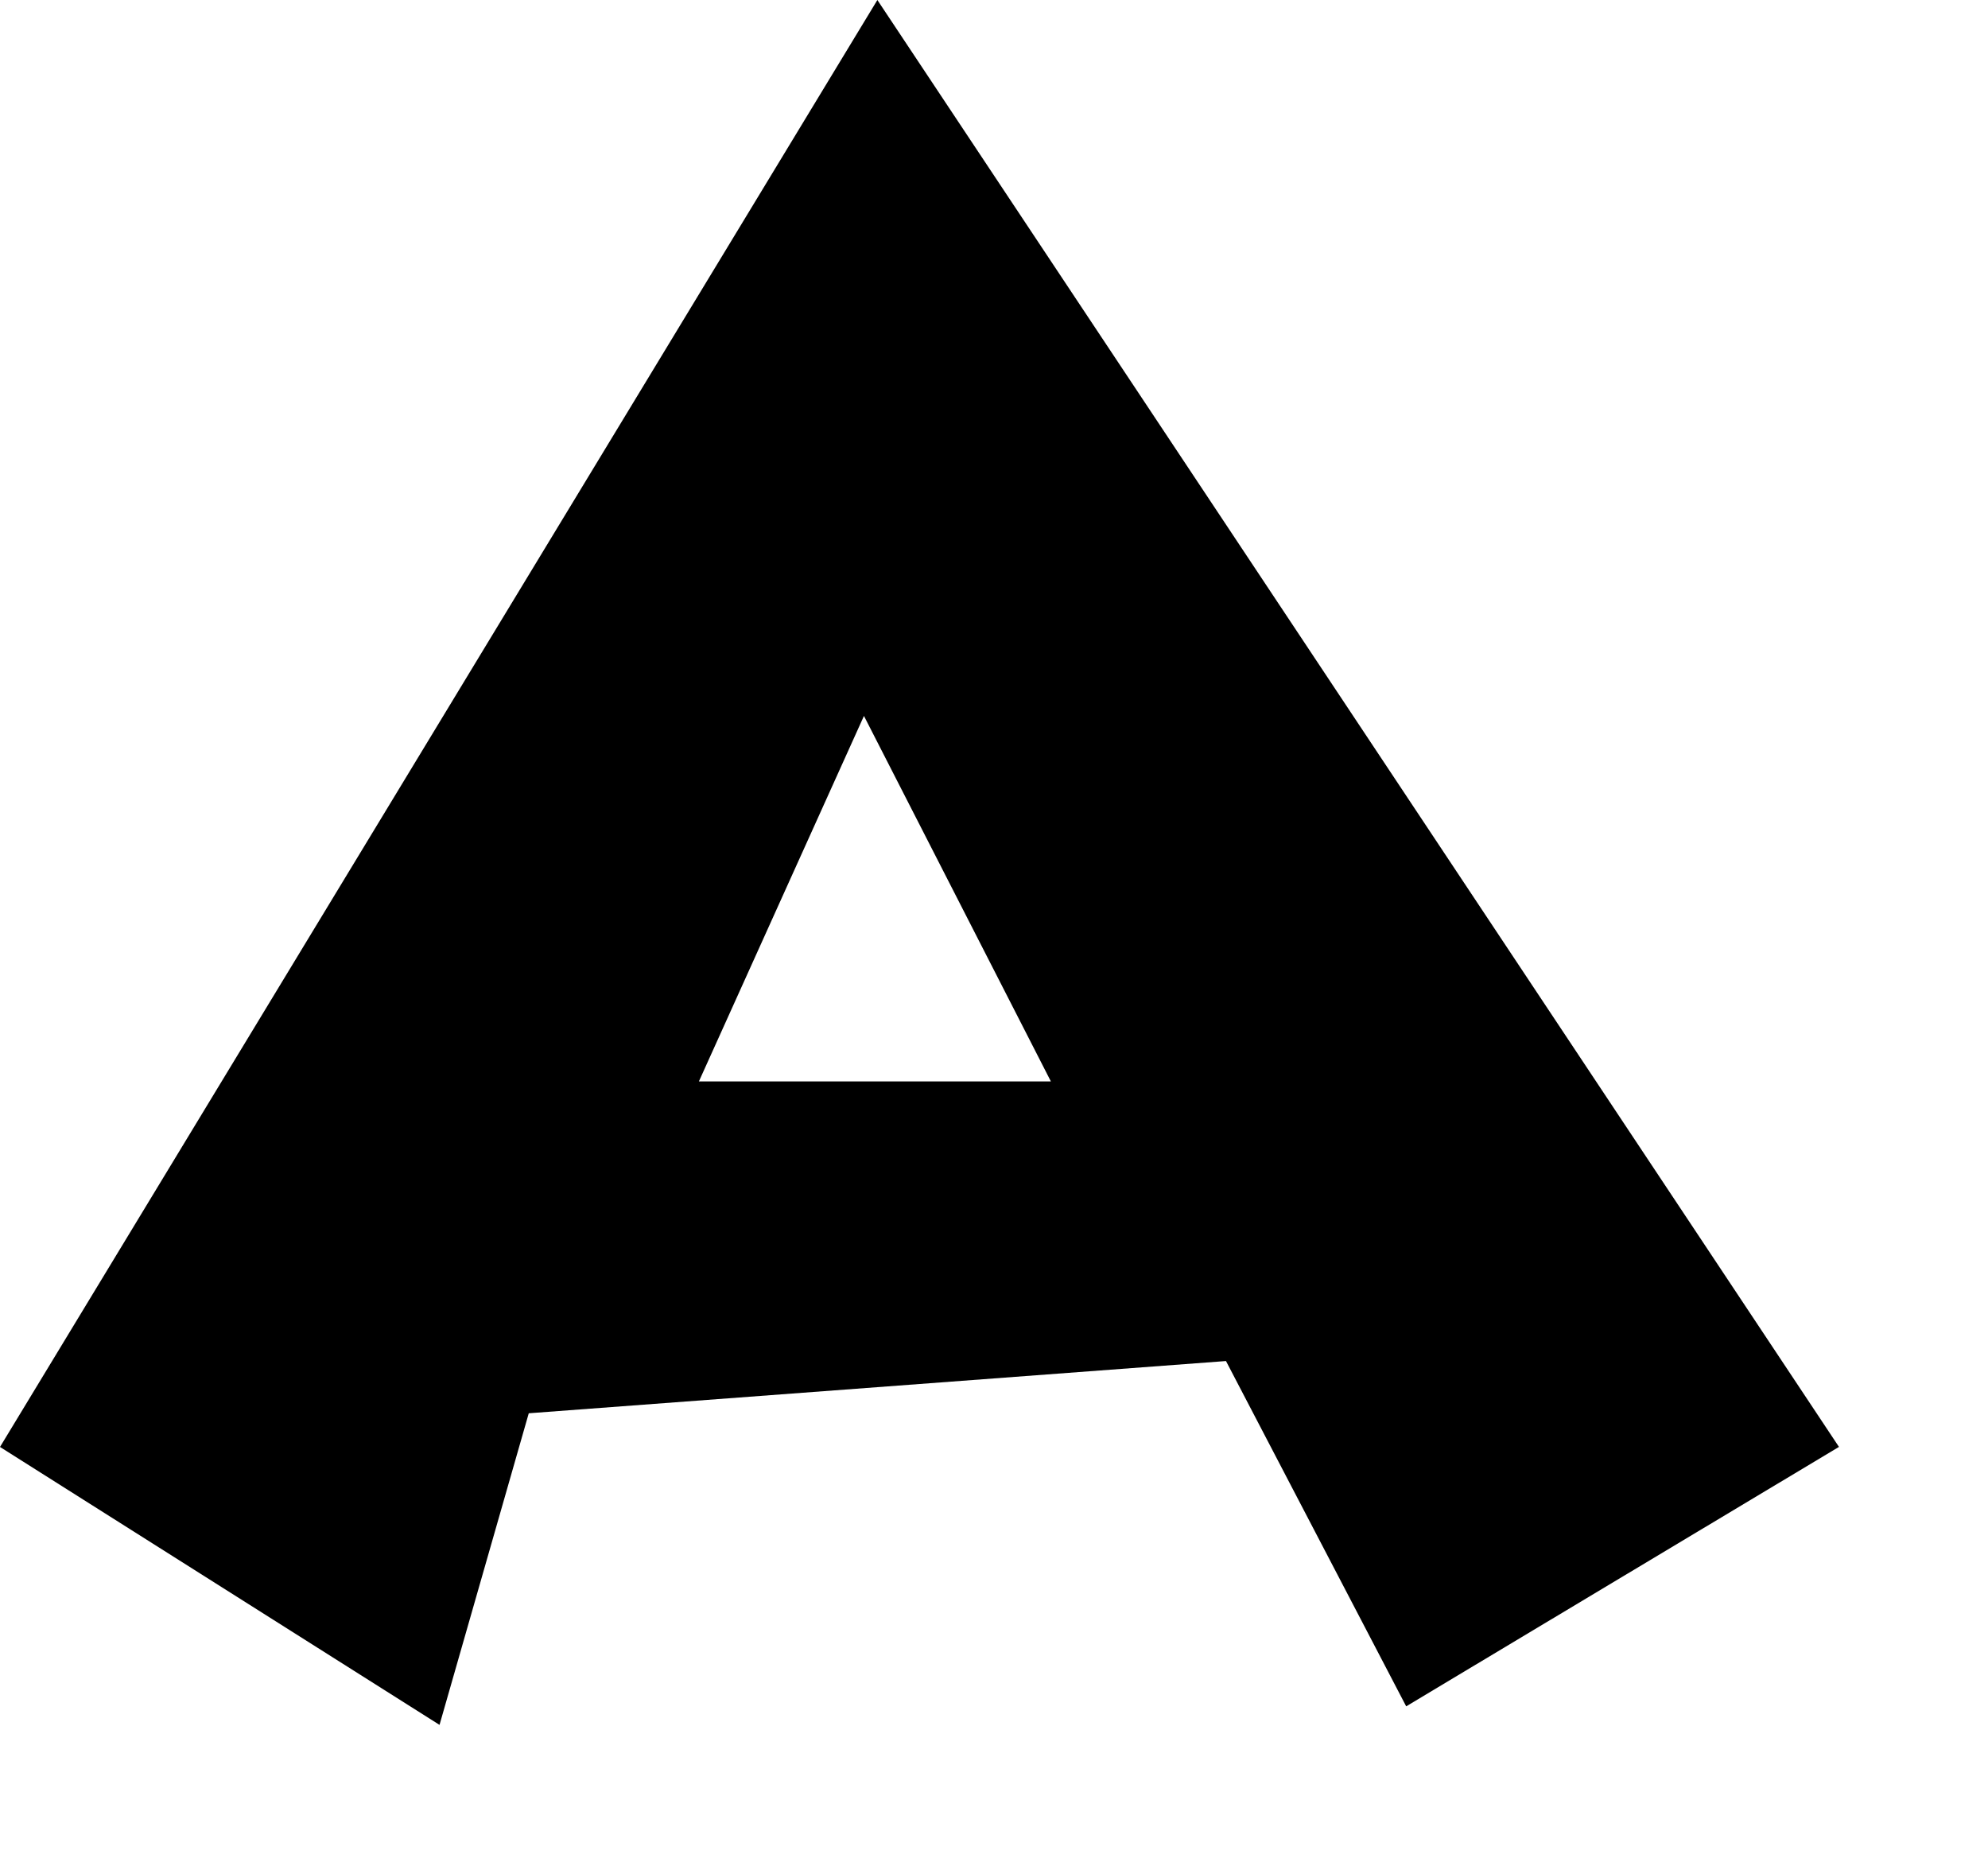 <?xml version="1.0" standalone="no"?><!DOCTYPE svg PUBLIC "-//W3C//DTD SVG 1.1//EN" "http://www.w3.org/Graphics/SVG/1.1/DTD/svg11.dtd"><svg t="1699090396873" class="icon" viewBox="0 0 1091 1024" version="1.1" xmlns="http://www.w3.org/2000/svg" p-id="5039" xmlns:xlink="http://www.w3.org/1999/xlink" width="213.086" height="200"><path d="M481.494 0L0 793.885l241.206 152.483 48.974-170.967 382.629-28.657 98.895 189.45 237.509-142.339z m-97.949 593.343l90.585-200.541 102.593 200.541H383.575z" p-id="5040"></path></svg>